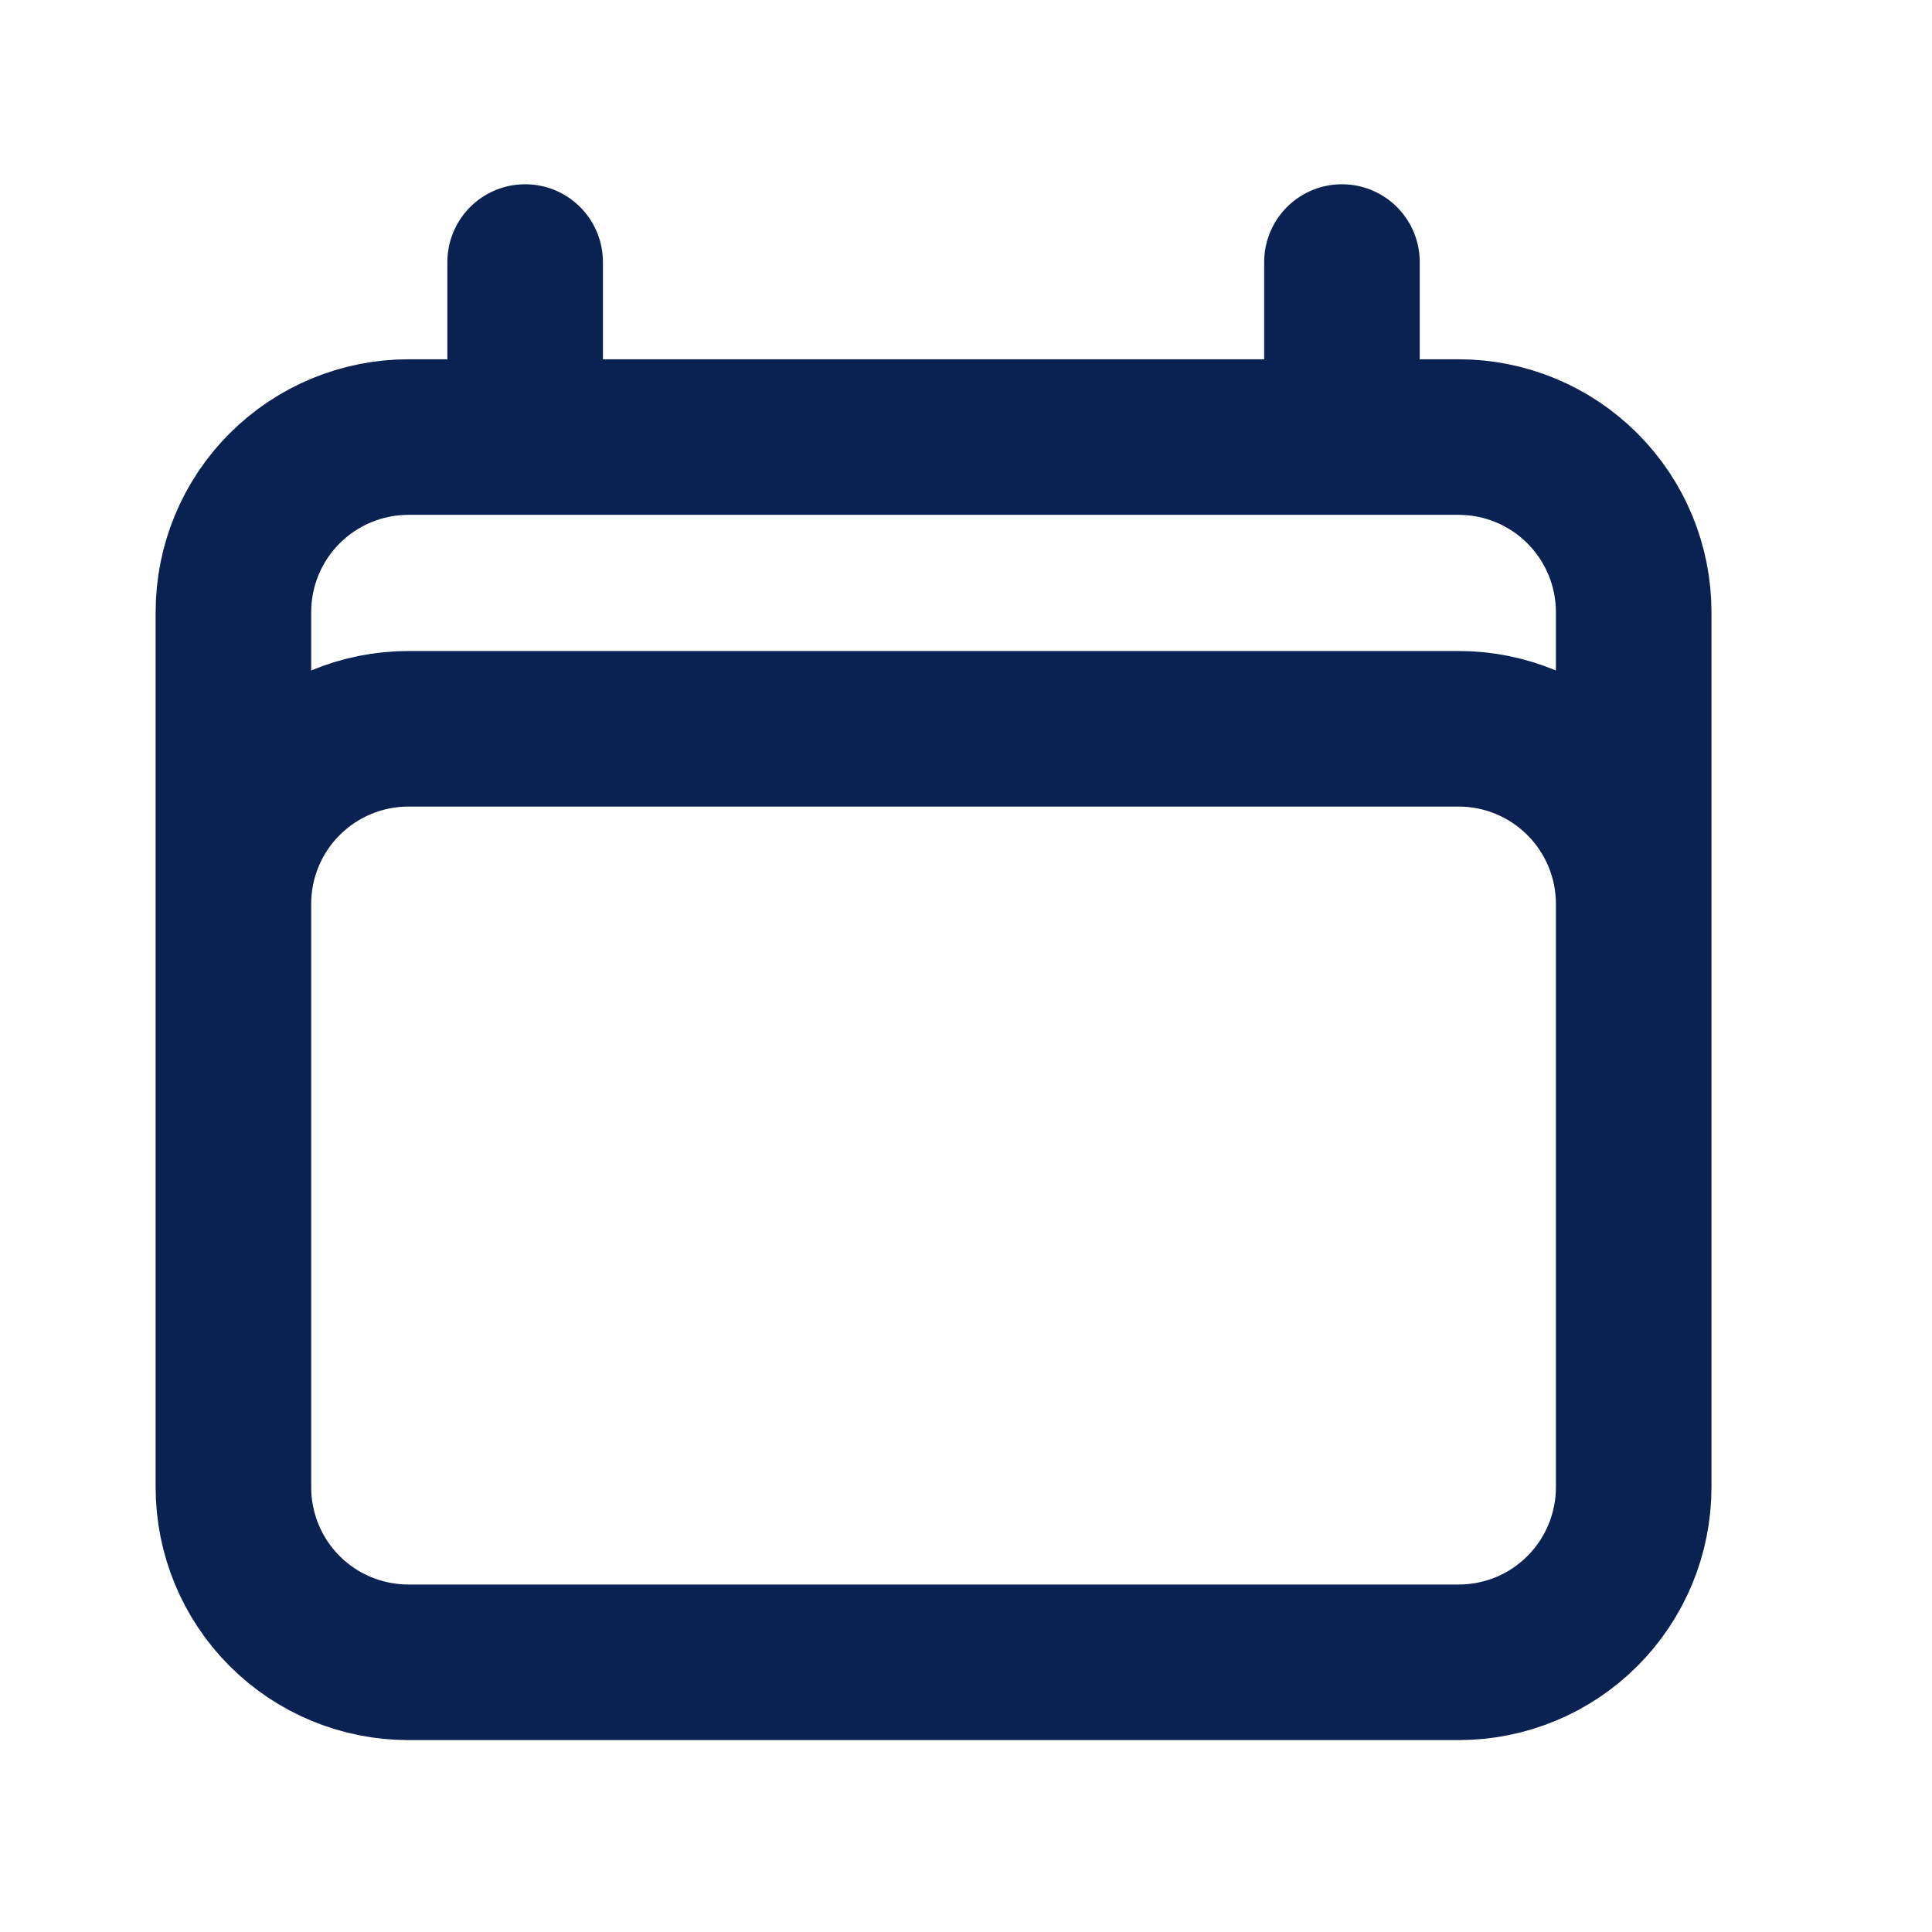 <svg width="27" height="27" viewBox="0 0 27 27" fill="none" xmlns="http://www.w3.org/2000/svg">
<g id="heroicons:calendar">
<path id="Vector" d="M7.339 3.662V6.108M18.754 3.662V6.108M3.262 20.785V8.554C3.262 7.906 3.519 7.283 3.978 6.825C4.437 6.366 5.059 6.108 5.708 6.108H20.385C21.034 6.108 21.656 6.366 22.114 6.825C22.573 7.283 22.831 7.906 22.831 8.554V20.785M3.262 20.785C3.262 21.434 3.519 22.056 3.978 22.515C4.437 22.974 5.059 23.231 5.708 23.231H20.385C21.034 23.231 21.656 22.974 22.114 22.515C22.573 22.056 22.831 21.434 22.831 20.785M3.262 20.785V12.631C3.262 11.983 3.519 11.36 3.978 10.902C4.437 10.443 5.059 10.185 5.708 10.185H20.385C21.034 10.185 21.656 10.443 22.114 10.902C22.573 11.36 22.831 11.983 22.831 12.631V20.785" stroke="#0A2252" stroke-width="2.174" stroke-linecap="round" stroke-linejoin="round"/>
</g>
</svg>
